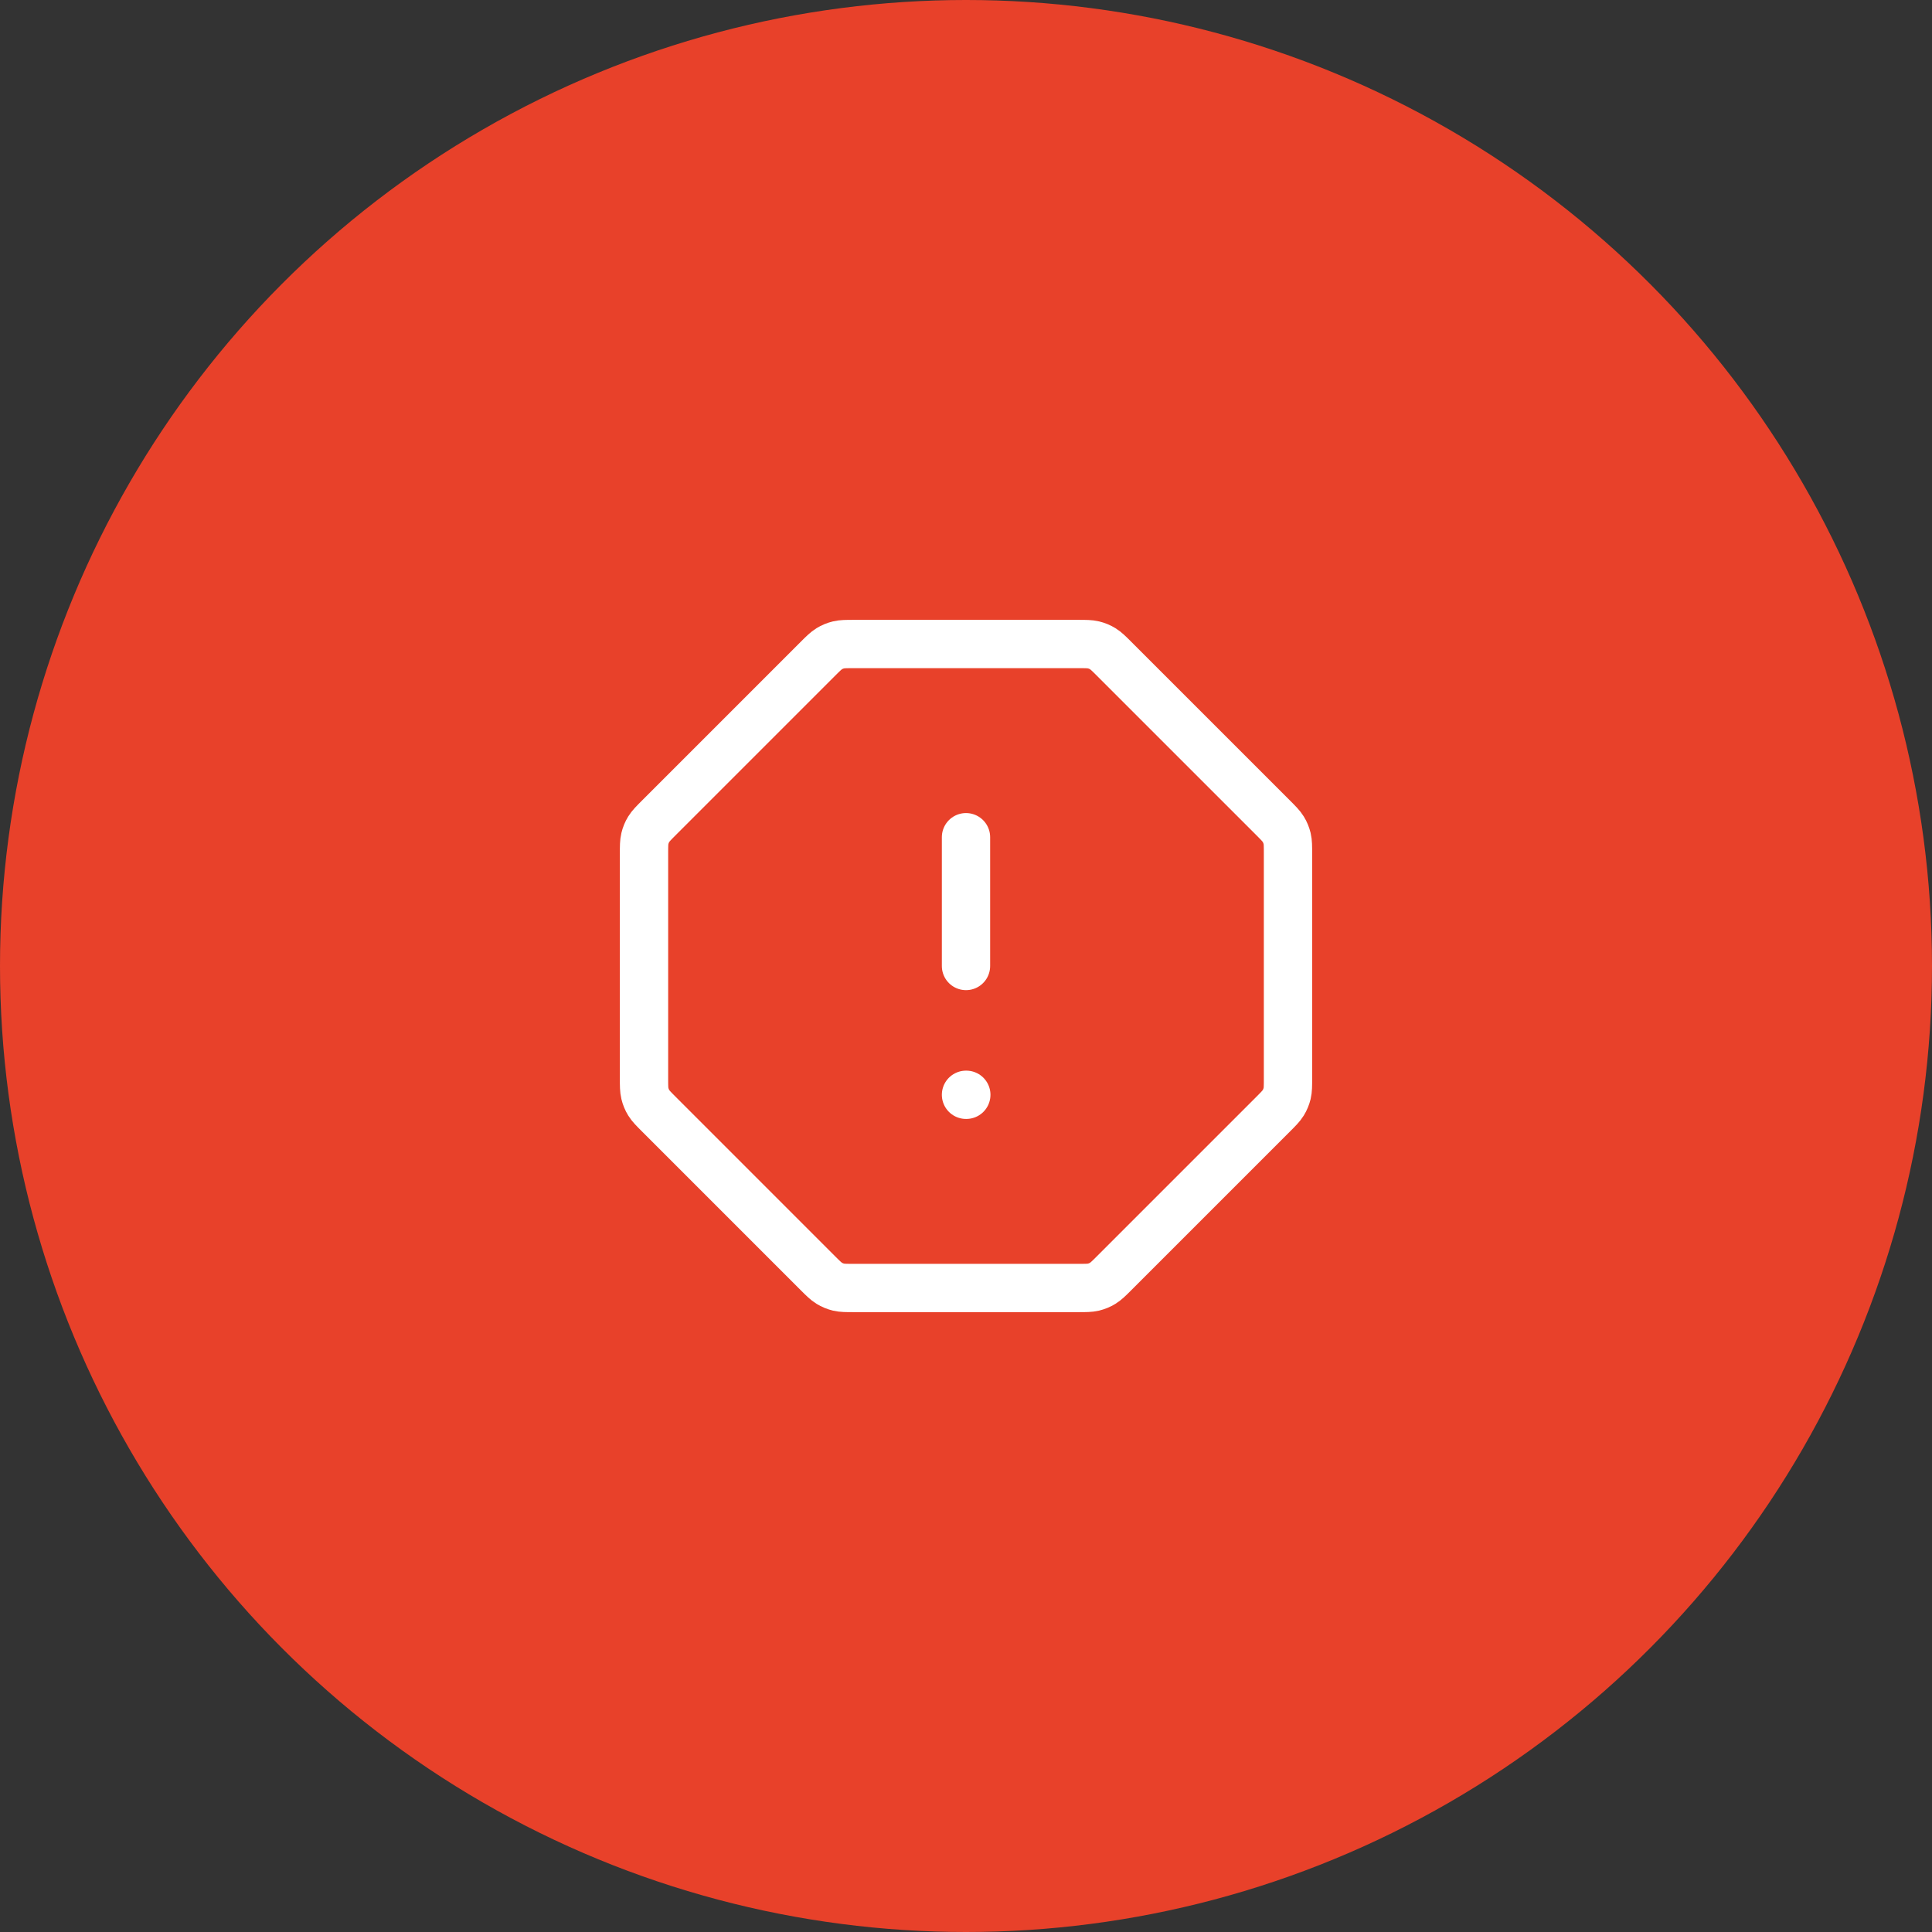 <svg width="80" height="80" viewBox="0 0 80 80" fill="none" xmlns="http://www.w3.org/2000/svg">
<rect x="0" y="0" width="80" height="80" fill="#333333" stroke="none"/>
<circle cx="40" cy="40" r="40" fill="#E8412A"/>
<path d="M40 34.667V40M40 45.333H40.013M26.667 35.364V44.636C26.667 44.962 26.667 45.126 26.704 45.279C26.736 45.415 26.79 45.545 26.863 45.664C26.946 45.799 27.061 45.914 27.292 46.145L33.855 52.709C34.086 52.939 34.201 53.054 34.336 53.137C34.455 53.21 34.585 53.264 34.721 53.297C34.875 53.333 35.038 53.333 35.364 53.333H44.636C44.962 53.333 45.126 53.333 45.279 53.297C45.415 53.264 45.545 53.21 45.664 53.137C45.799 53.054 45.914 52.939 46.145 52.709L52.709 46.145C52.939 45.914 53.054 45.799 53.137 45.664C53.21 45.545 53.264 45.415 53.297 45.279C53.333 45.126 53.333 44.962 53.333 44.636V35.364C53.333 35.038 53.333 34.875 53.297 34.721C53.264 34.585 53.21 34.455 53.137 34.336C53.054 34.201 52.939 34.086 52.709 33.855L46.145 27.292C45.914 27.061 45.799 26.946 45.664 26.863C45.545 26.79 45.415 26.736 45.279 26.704C45.126 26.667 44.962 26.667 44.636 26.667H35.364C35.038 26.667 34.875 26.667 34.721 26.704C34.585 26.736 34.455 26.79 34.336 26.863C34.201 26.946 34.086 27.061 33.855 27.292L27.292 33.855C27.061 34.086 26.946 34.201 26.863 34.336C26.79 34.455 26.736 34.585 26.704 34.721C26.667 34.875 26.667 35.038 26.667 35.364Z" stroke="white" stroke-width="2" stroke-linecap="round" stroke-linejoin="round"/>
</svg>
